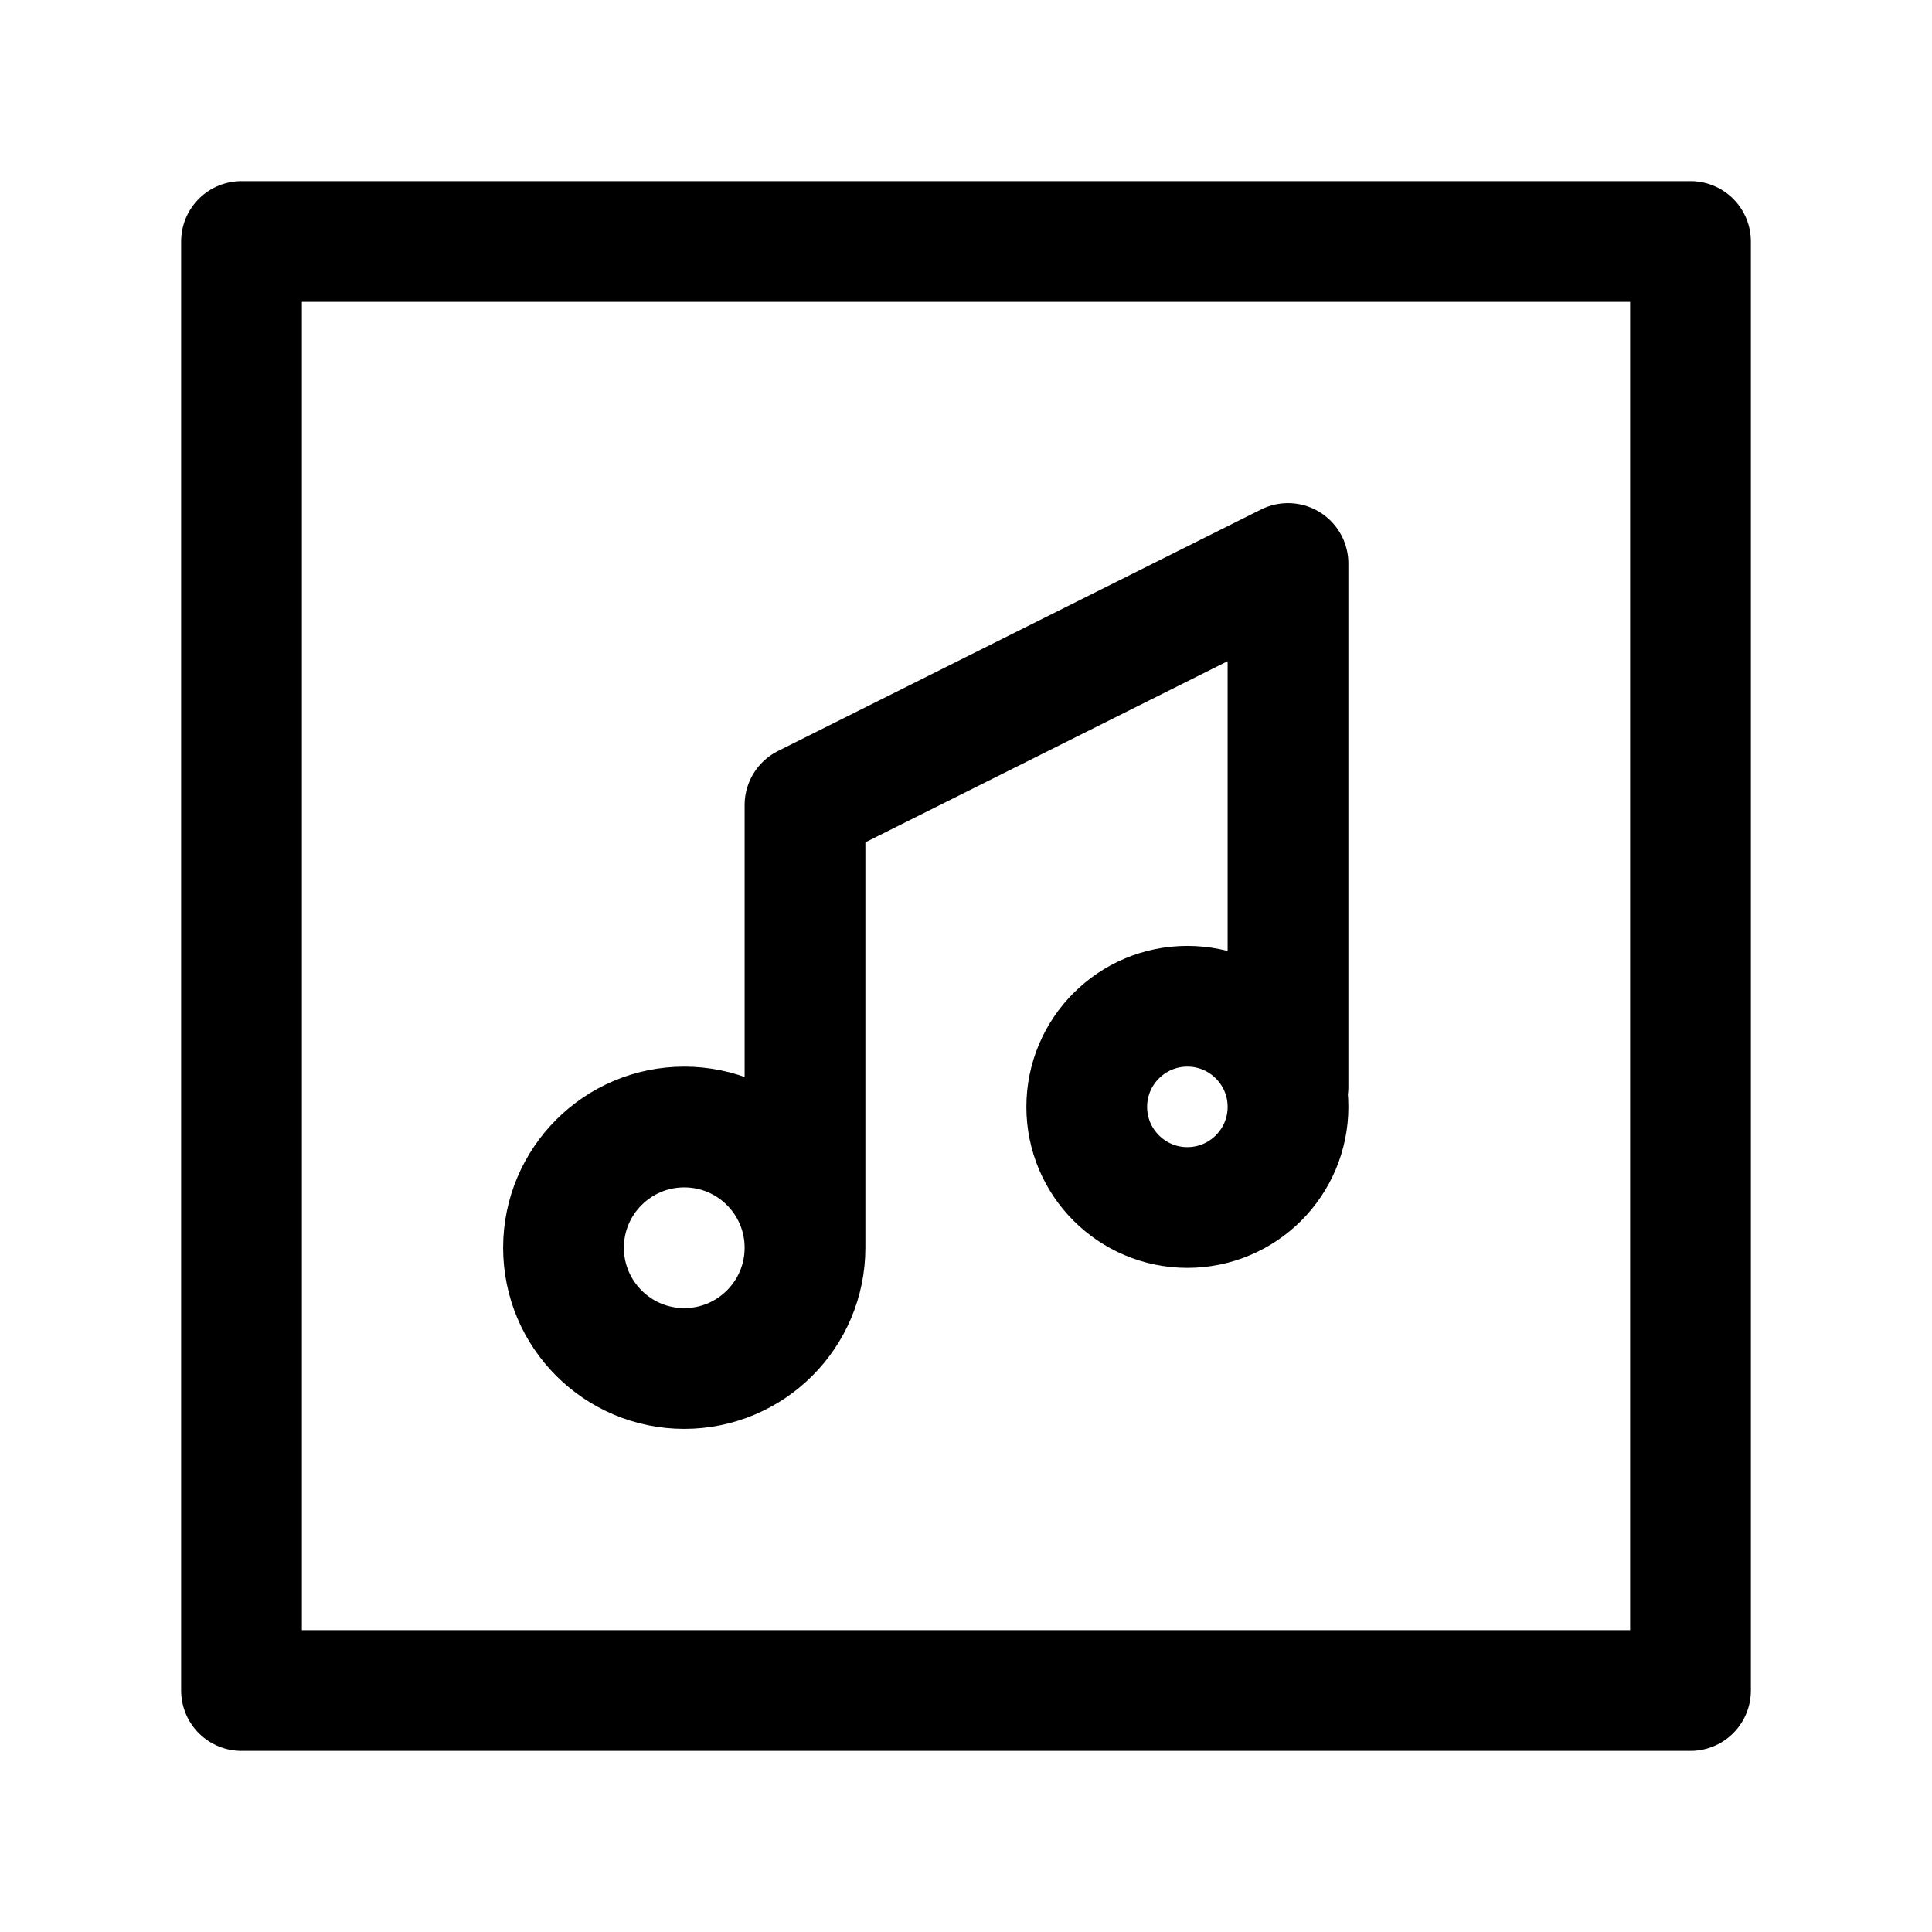 <svg xmlns="http://www.w3.org/2000/svg" width="24" height="24" viewBox="0 0 24 24" fill="none">
<path d="M3 21H21V3H3V21Z" stroke="#000000" stroke-width="1.5" stroke-linejoin="round"/>
<path d="M10 15.5C10 16.328 9.328 17 8.5 17C7.672 17 7 16.328 7 15.5C7 14.672 7.672 14 8.5 14C9.328 14 10 14.672 10 15.5ZM10 15.5V10L16 7V13.5M16 13.75C16 14.44 15.44 15 14.75 15C14.06 15 13.5 14.44 13.5 13.75C13.5 13.06 14.06 12.5 14.75 12.5C15.44 12.5 16 13.06 16 13.75Z" stroke="#000000" stroke-width="1.5" stroke-linecap="round" stroke-linejoin="round"/>
</svg>